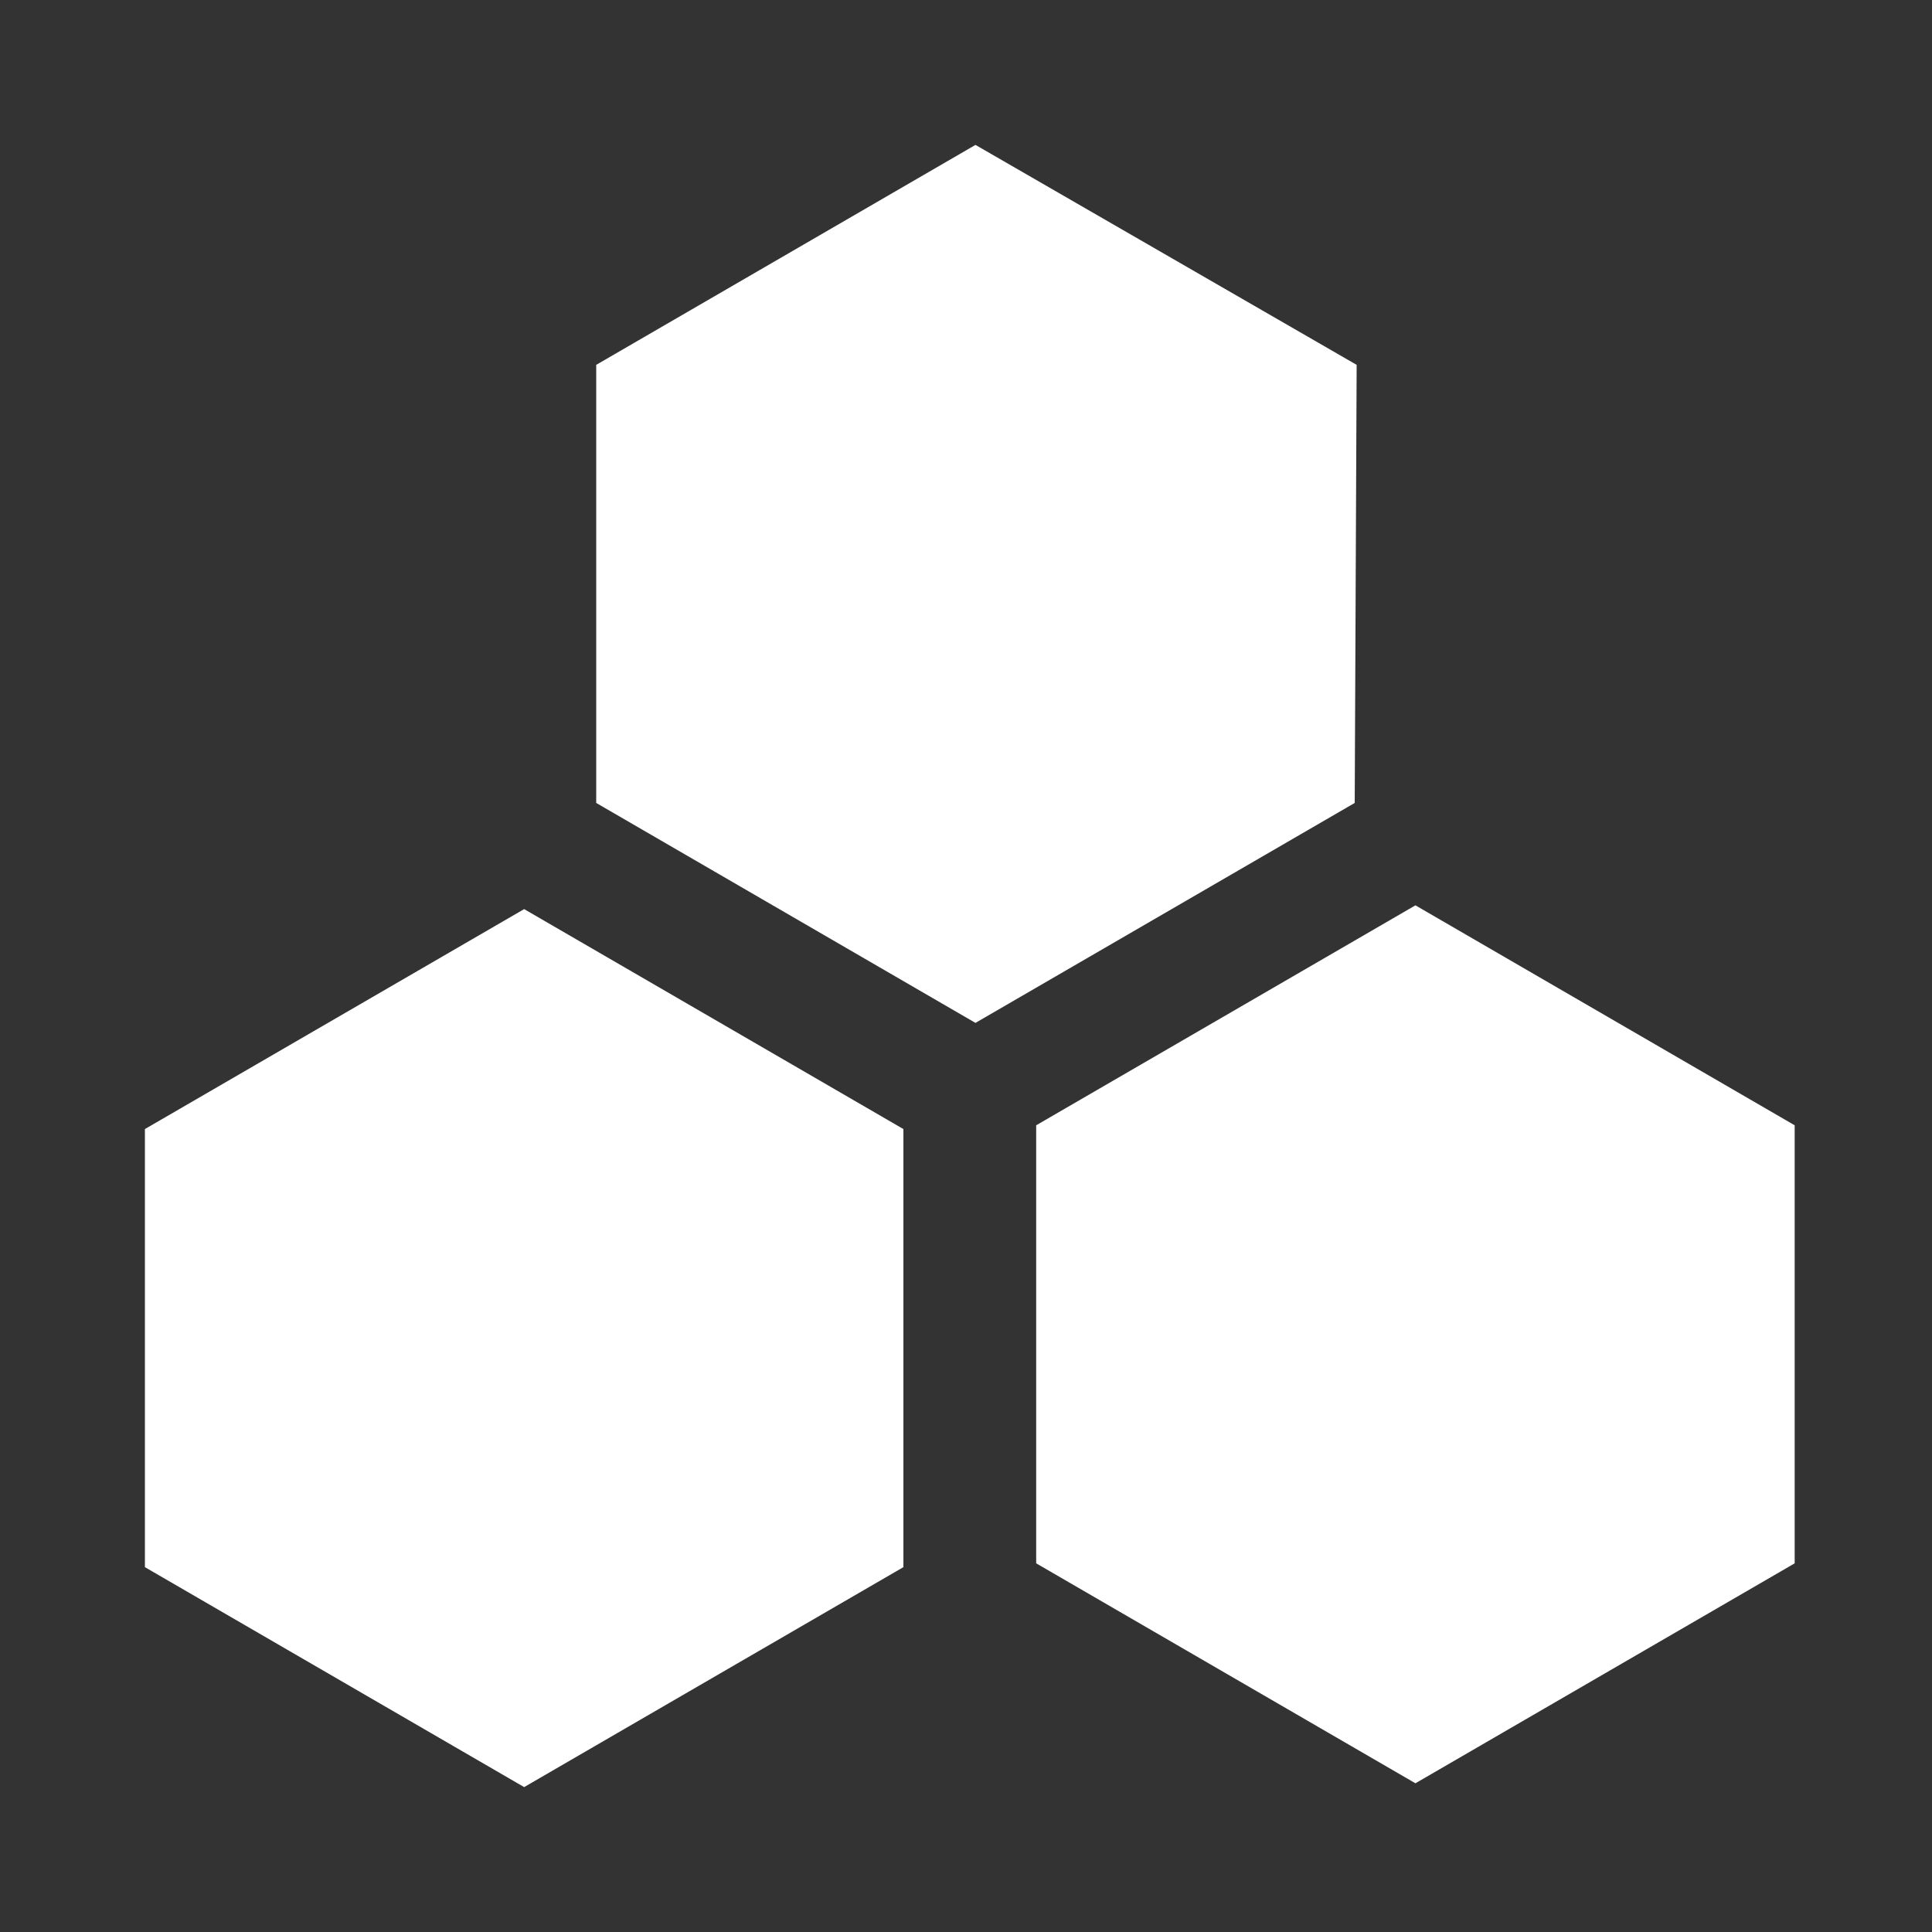 <?xml version="1.0" encoding="UTF-8"?>
<svg width="40px" height="40px" viewBox="0 0 40 40" version="1.1" xmlns="http://www.w3.org/2000/svg" xmlns:xlink="http://www.w3.org/1999/xlink">
    <rect x="0" y="0" width="40" height="40" fill="#333333" stroke="none"/>
    <!-- Generator: Sketch 61.2 (89653) - https://sketch.com -->
    <title>trust</title>
    <desc>Created with Sketch.</desc>
    <g id="trust" stroke="none" stroke-width="1" fill="none" fill-rule="nonzero">
        <rect id="Rectangle" x="0" y="0" width="20" height="20"></rect>
        <path d="M28.088,7.554 L20.196,3 L12.344,7.554 L12.344,16.624 L20.196,21.178 L28.048,16.624 L28.088,7.554 Z M3,23.376 L3,32.446 L10.852,37 L18.704,32.446 L18.704,23.376 L10.852,18.822 L3,23.376 Z M29.305,18.744 L21.453,23.298 L21.453,32.367 L29.305,36.921 L37.157,32.367 L37.157,23.298 L29.305,18.744 Z" id="Shape" fill="#FFF" fill-rule="nonzero"></path>
    </g>
</svg>